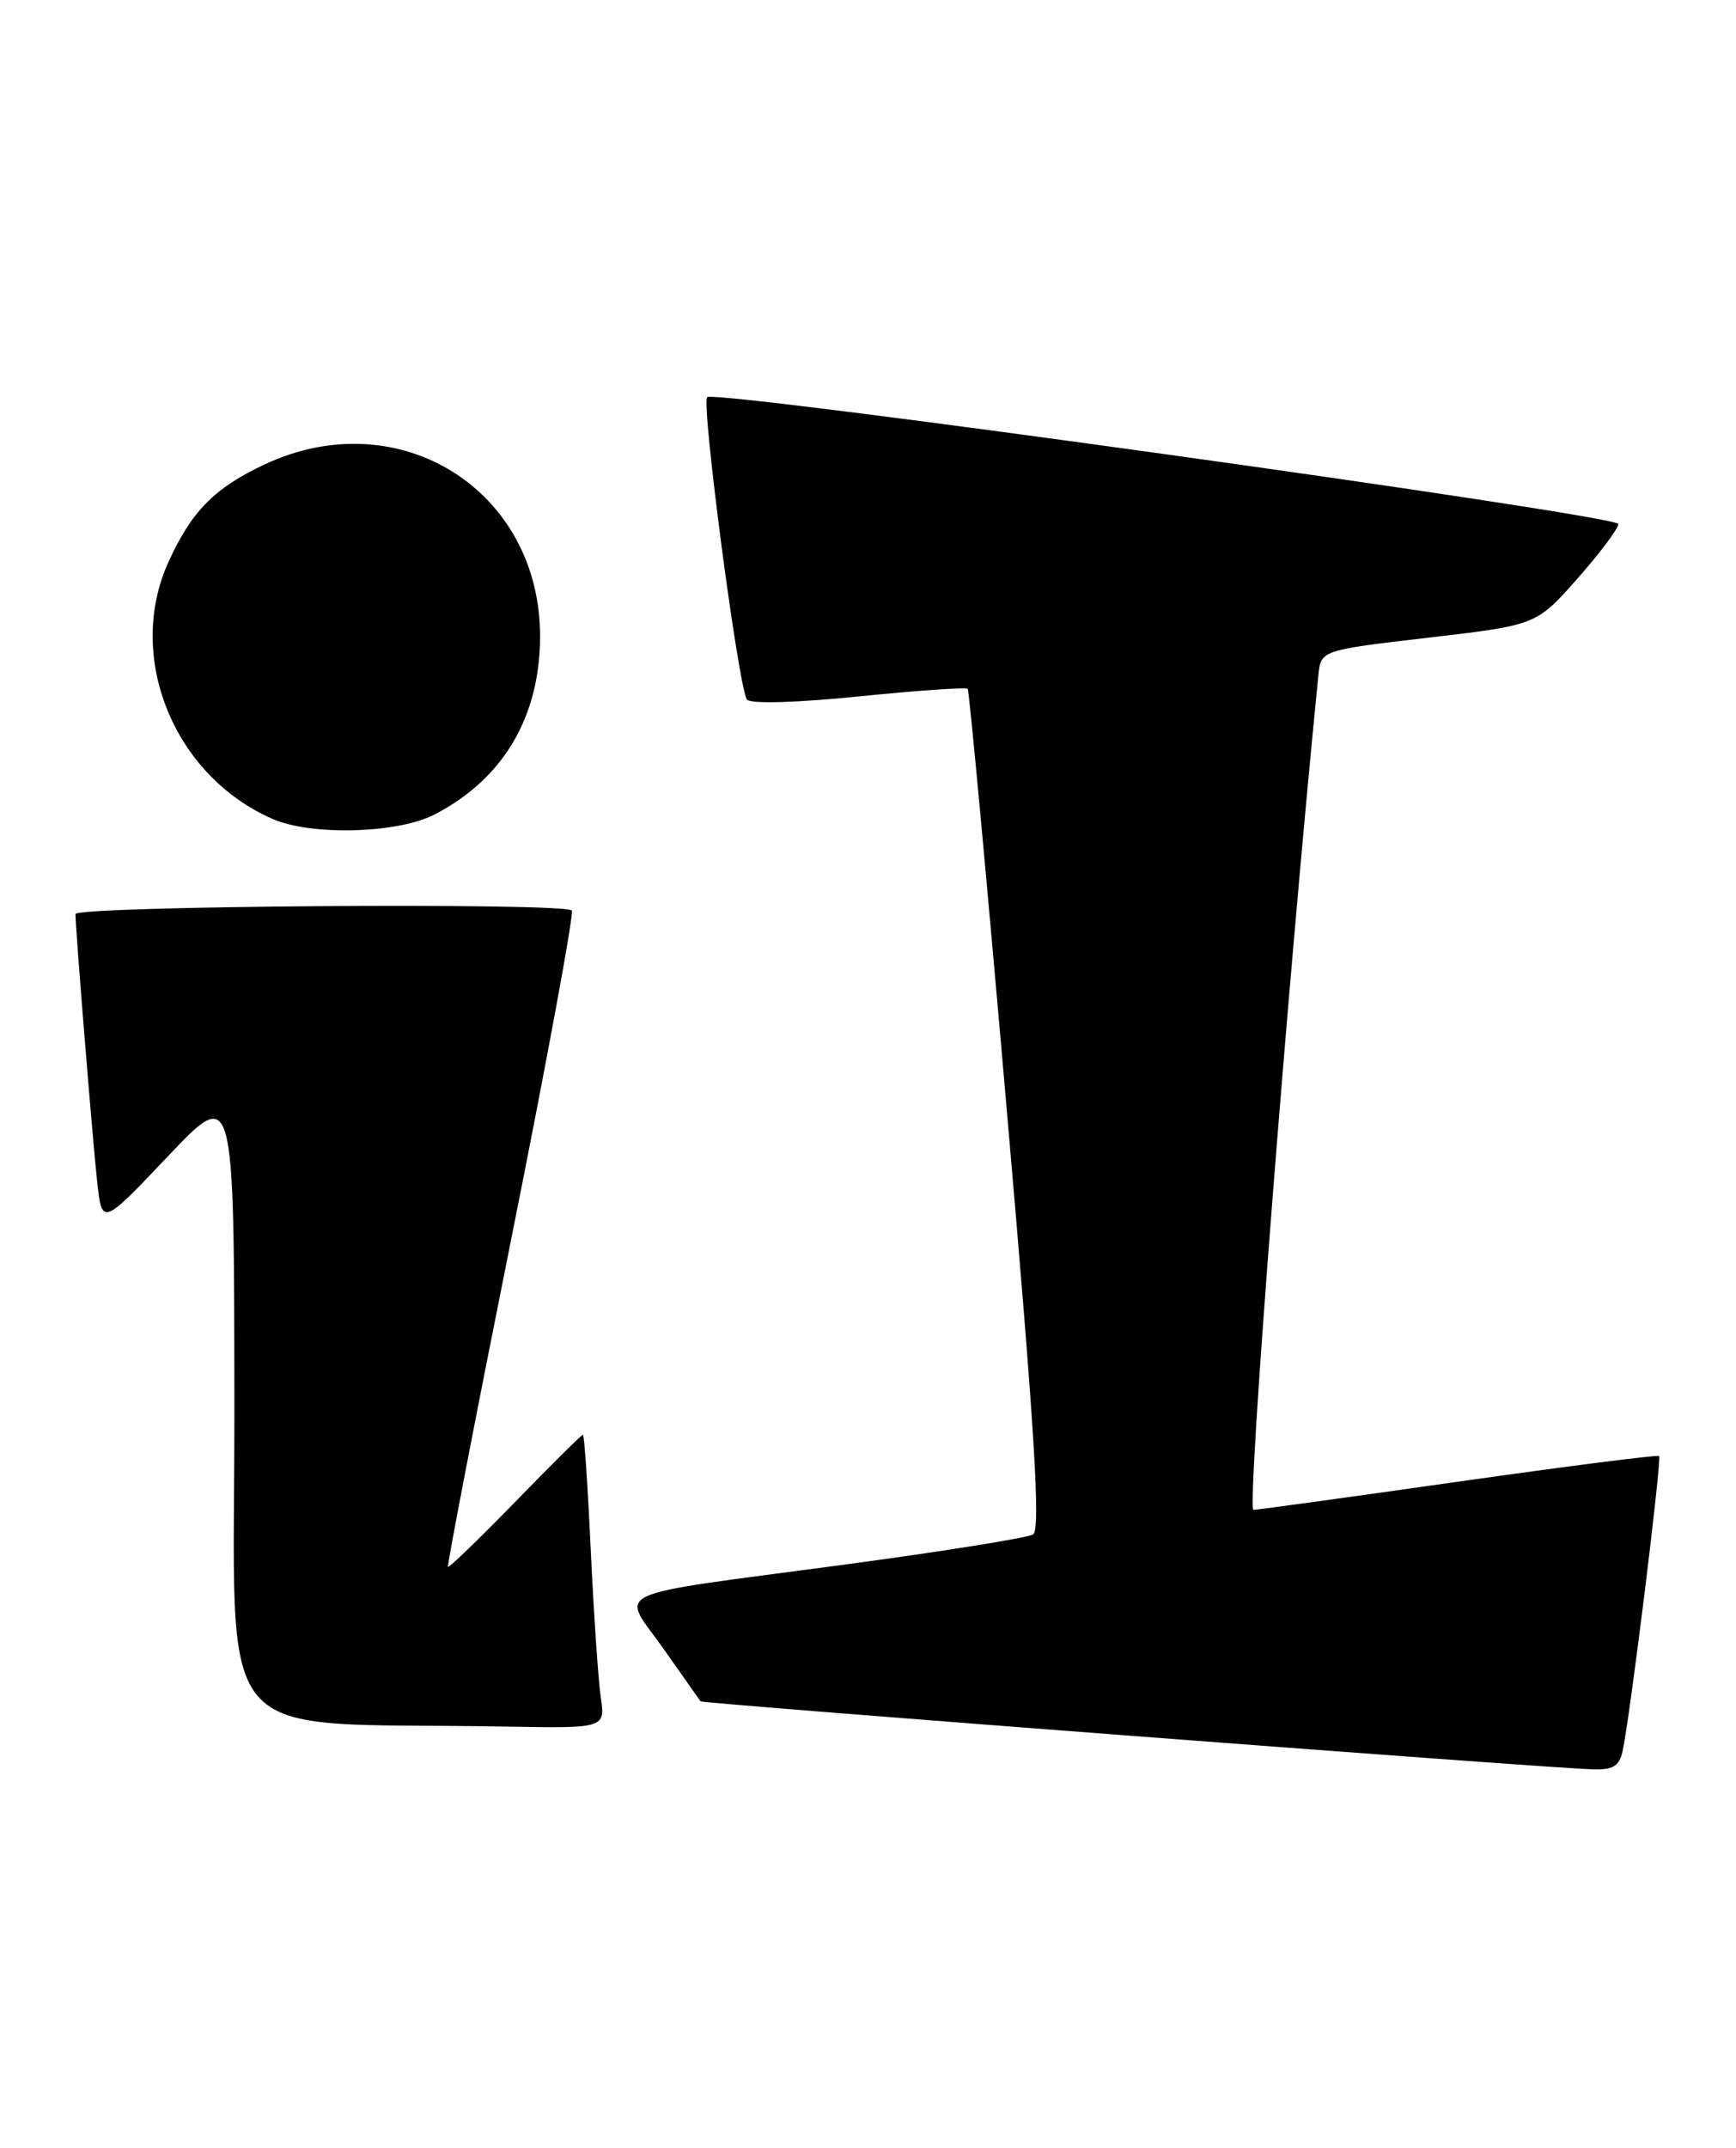 <?xml version="1.0" encoding="UTF-8" standalone="no"?>
<!DOCTYPE svg PUBLIC "-//W3C//DTD SVG 1.1//EN" "http://www.w3.org/Graphics/SVG/1.1/DTD/svg11.dtd" >
<svg xmlns="http://www.w3.org/2000/svg" xmlns:xlink="http://www.w3.org/1999/xlink" version="1.1" viewBox="0 0 207 256">
 <g >
 <path fill="currentColor"
d=" M 193.47 208.75 C 194.34 204.86 198.18 173.85 197.83 173.54 C 197.65 173.38 186.93 174.75 174.00 176.58 C 161.07 178.42 150.03 179.94 149.46 179.96 C 148.64 179.99 153.50 117.57 157.20 80.50 C 157.50 77.50 157.50 77.50 170.35 76.00 C 183.19 74.50 183.19 74.50 188.06 69.00 C 190.74 65.97 192.95 63.03 192.97 62.46 C 193.00 61.39 85.27 46.40 84.32 47.34 C 83.59 48.08 88.10 82.32 89.08 83.39 C 89.55 83.92 95.11 83.75 102.47 83.00 C 109.39 82.30 115.20 81.90 115.39 82.11 C 115.57 82.32 117.67 104.92 120.05 132.32 C 123.38 170.57 124.11 182.32 123.18 182.89 C 122.52 183.30 112.42 184.91 100.74 186.48 C 71.74 190.36 74.03 189.30 79.12 196.52 C 81.44 199.81 83.43 202.63 83.53 202.78 C 83.72 203.05 183.26 210.65 189.73 210.88 C 192.31 210.98 193.06 210.55 193.47 208.75 Z  M 71.63 202.25 C 71.33 200.19 70.80 192.31 70.44 184.75 C 70.09 177.19 69.67 171.00 69.51 171.00 C 69.35 171.00 65.72 174.60 61.44 179.00 C 57.16 183.39 53.55 186.88 53.42 186.75 C 53.29 186.61 56.67 169.07 60.94 147.77 C 65.21 126.46 68.47 108.80 68.18 108.52 C 67.21 107.55 9.00 107.97 9.00 108.95 C 9.00 110.72 11.01 135.48 11.58 140.81 C 12.16 146.11 12.16 146.11 20.03 137.81 C 27.91 129.50 27.91 129.50 27.95 167.22 C 28.01 209.45 24.39 205.15 60.34 205.79 C 72.18 206.00 72.18 206.00 71.63 202.25 Z  M 51.79 97.09 C 59.94 92.90 64.34 85.54 64.40 76.00 C 64.50 58.42 47.57 47.80 31.50 55.38 C 25.54 58.19 22.83 60.95 20.08 67.00 C 14.96 78.30 20.71 92.46 32.50 97.61 C 37.11 99.63 47.40 99.35 51.79 97.09 Z "/>
</g>
</svg>